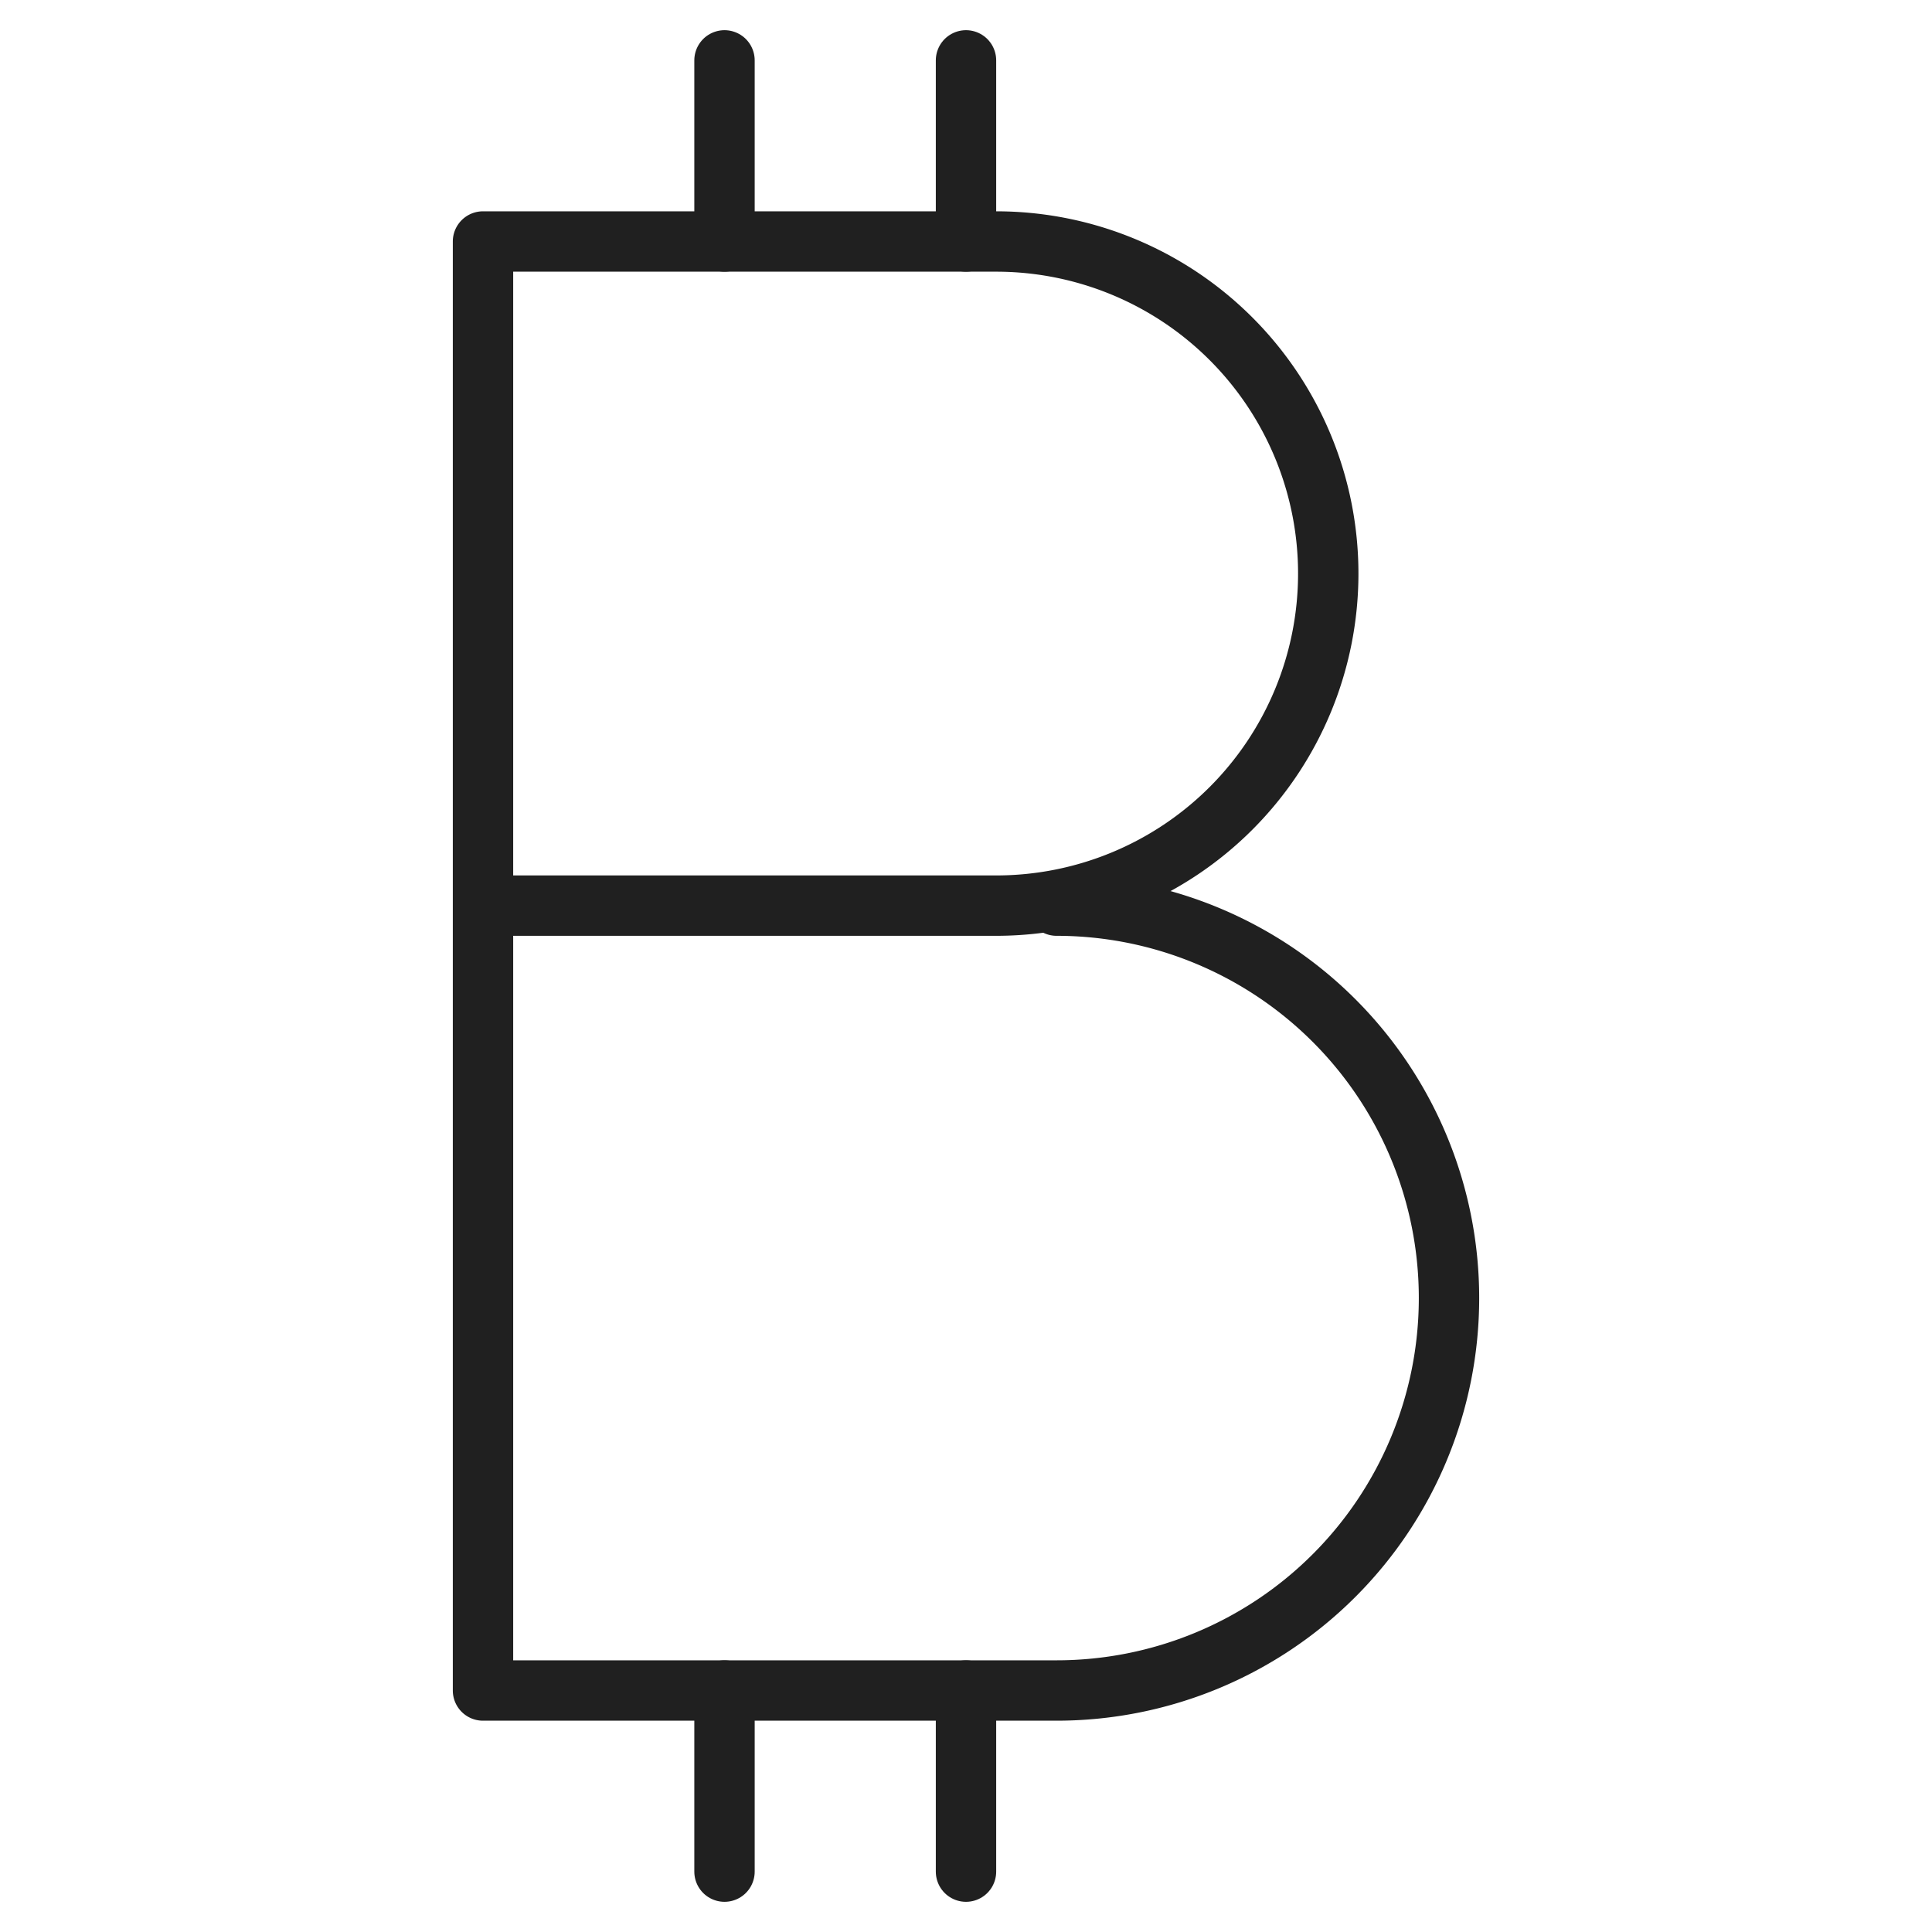 <svg xmlns="http://www.w3.org/2000/svg" viewBox="0 0 64 64" aria-labelledby="title" aria-describedby="desc"><path data-name="layer2" fill="none" stroke="#202020" stroke-miterlimit="10" stroke-width="2" d="M24 8V2m8 6V2m-8 60v-6m8 6v-6" stroke-linejoin="round" stroke-linecap="round"/><path data-name="layer1" d="M16 30h17a11 11 0 0 0 0-22H16v48h19a13 13 0 1 0 0-26" fill="none" stroke="#202020" stroke-miterlimit="10" stroke-width="2" stroke-linejoin="round" stroke-linecap="round"/></svg>